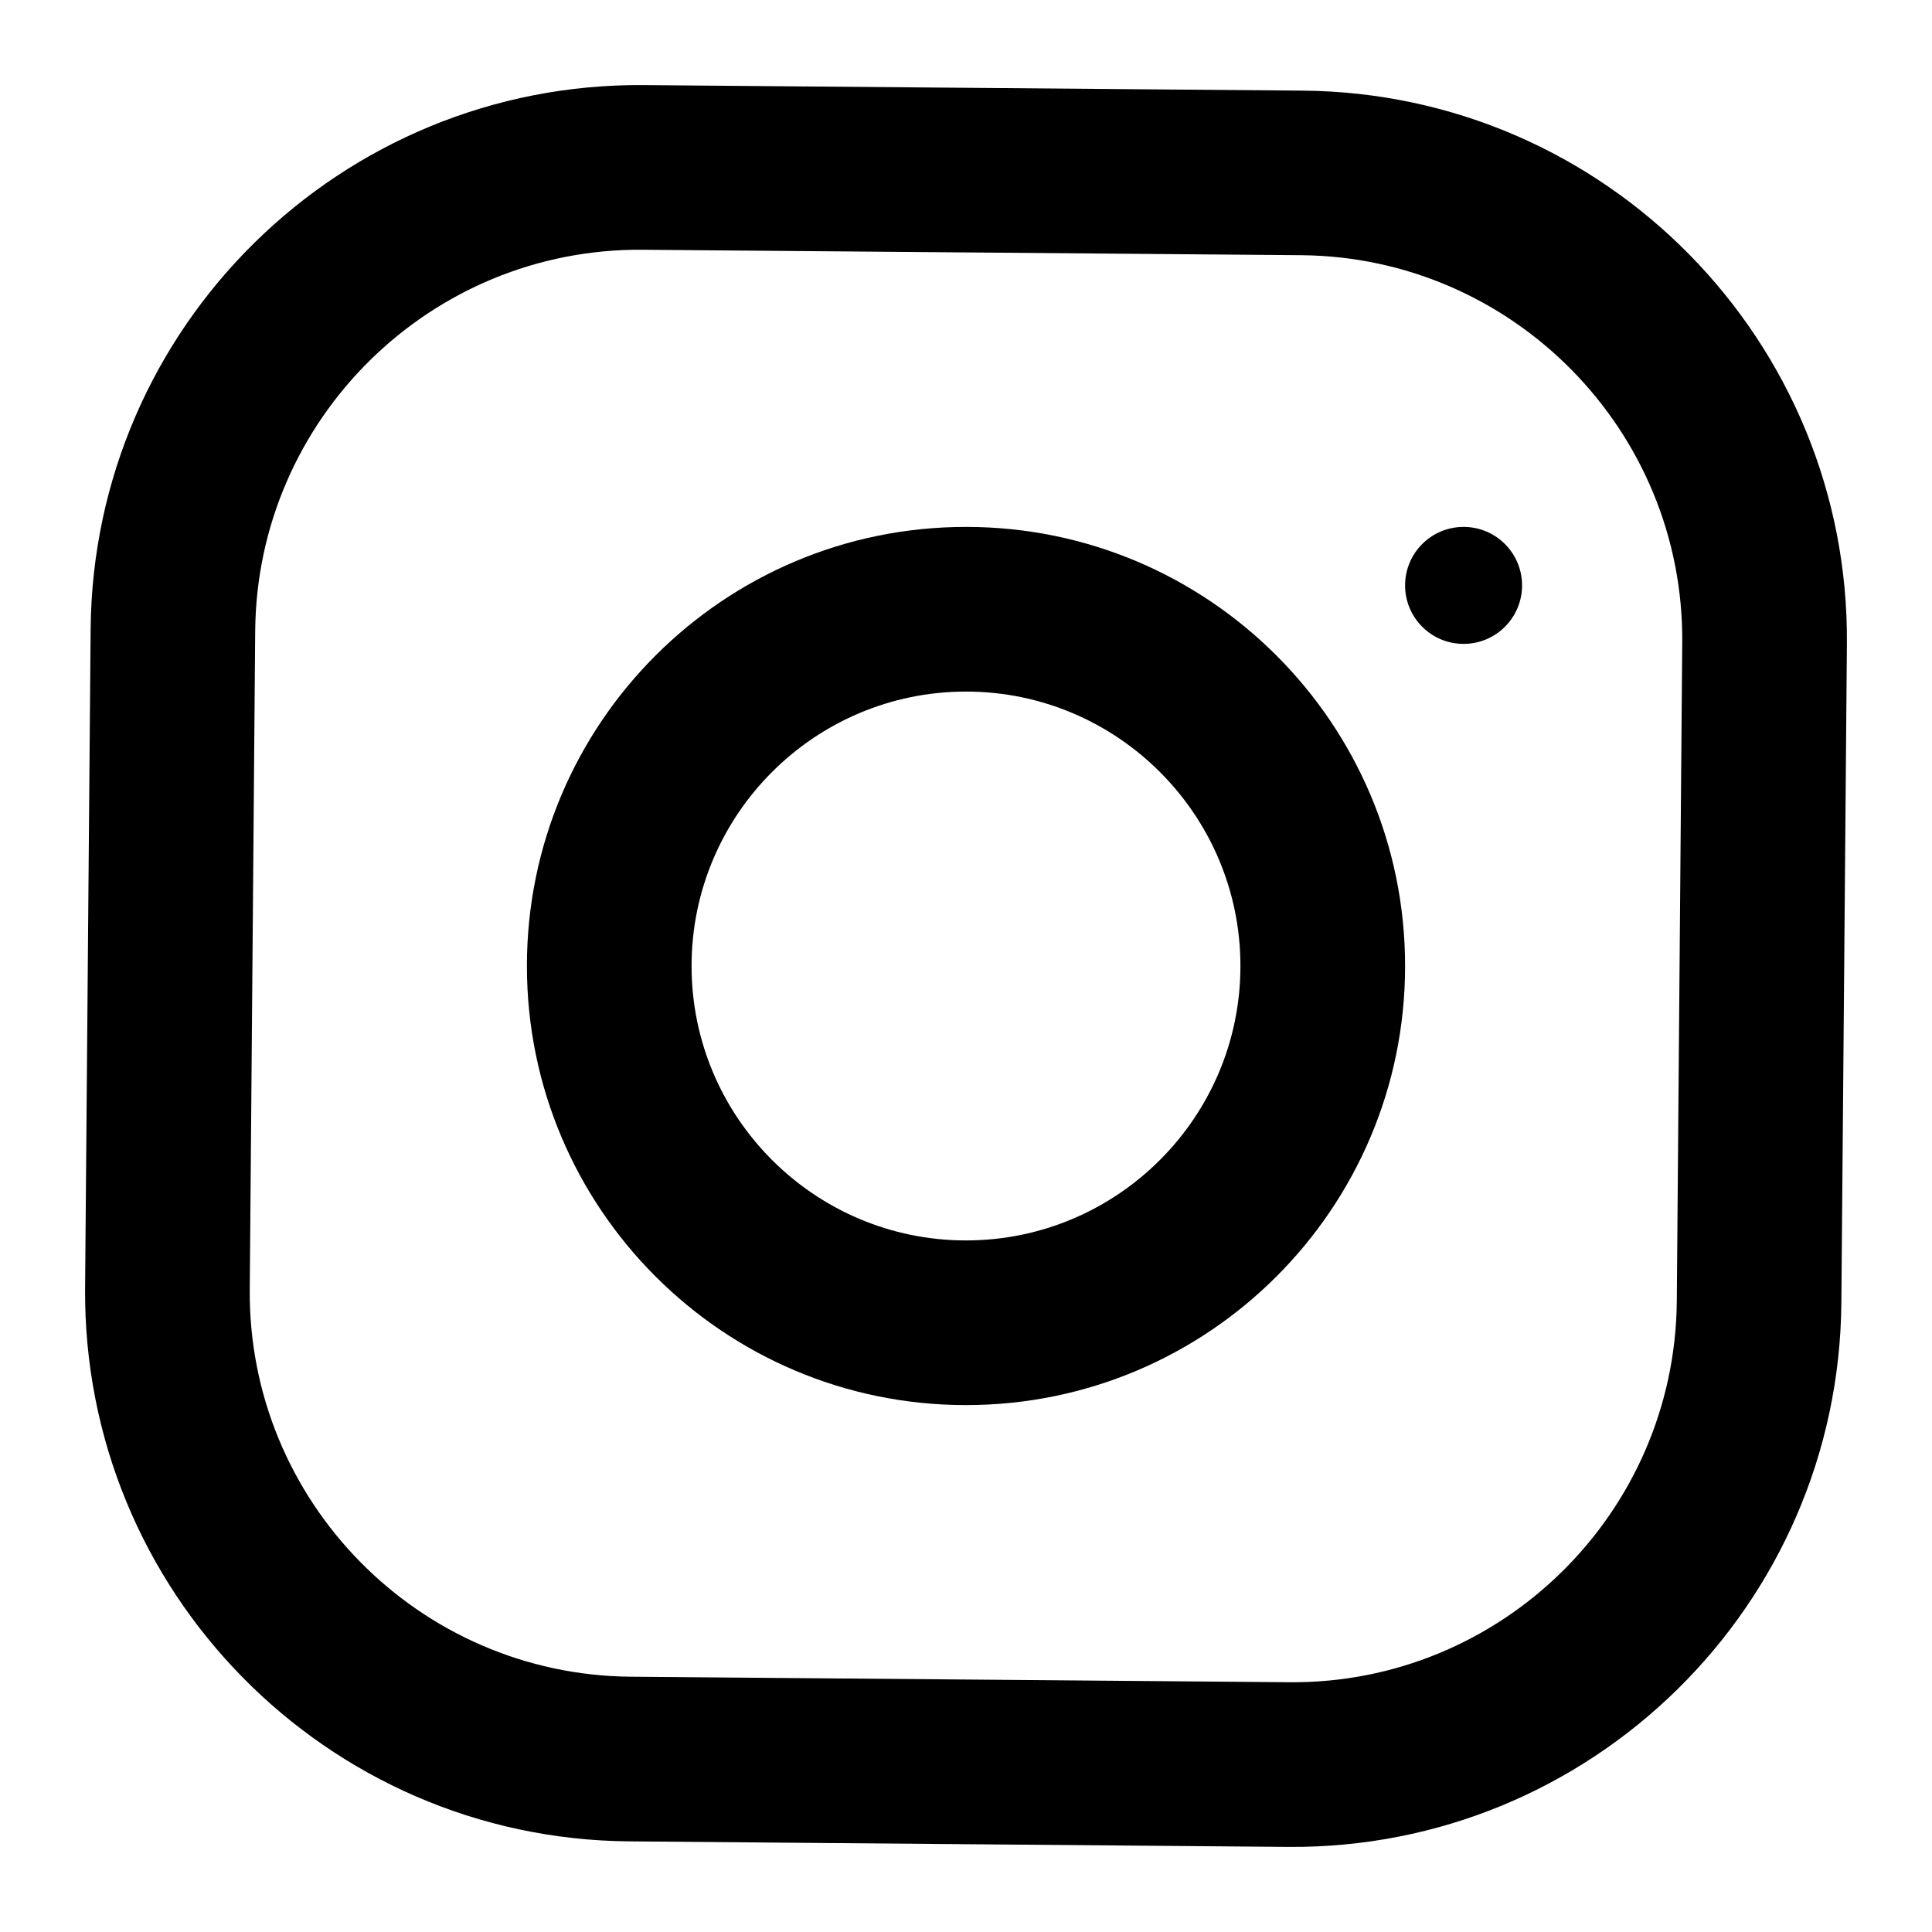 <svg width="22" height="22" viewBox="0 0 22 22" fill="none" xmlns="http://www.w3.org/2000/svg">
<path d="M14.833 1.032L7.333 0.969C3.882 0.94 1.06 3.716 1.032 7.167L0.969 14.667C0.941 18.118 3.716 20.94 7.167 20.968L14.667 21.031C18.118 21.059 20.94 18.284 20.968 14.833L21.031 7.333C21.06 3.882 18.284 1.06 14.833 1.032ZM19.094 14.817C19.073 17.23 17.095 19.176 14.682 19.156L7.183 19.093C4.77 19.073 2.824 17.095 2.844 14.682L2.906 7.183C2.927 4.77 4.905 2.824 7.318 2.844L14.818 2.906C17.23 2.927 19.176 4.905 19.156 7.318L19.094 14.817Z" fill="black"/>
<path d="M6 11C6 13.761 8.239 16 11 16C13.761 16 16 13.761 16 11C16 8.239 13.761 6 11 6C8.239 6 6 8.239 6 11ZM14.125 11C14.125 12.723 12.723 14.125 11 14.125C9.276 14.125 7.875 12.723 7.875 11C7.875 9.277 9.276 7.875 11 7.875C12.723 7.875 14.125 9.277 14.125 11Z" fill="black"/>
<path d="M17.332 6.666C17.332 6.298 17.034 6 16.666 6C16.298 6 16 6.298 16 6.666C16 7.034 16.298 7.332 16.666 7.332C17.034 7.332 17.332 7.034 17.332 6.666Z" fill="black"/>
</svg>
